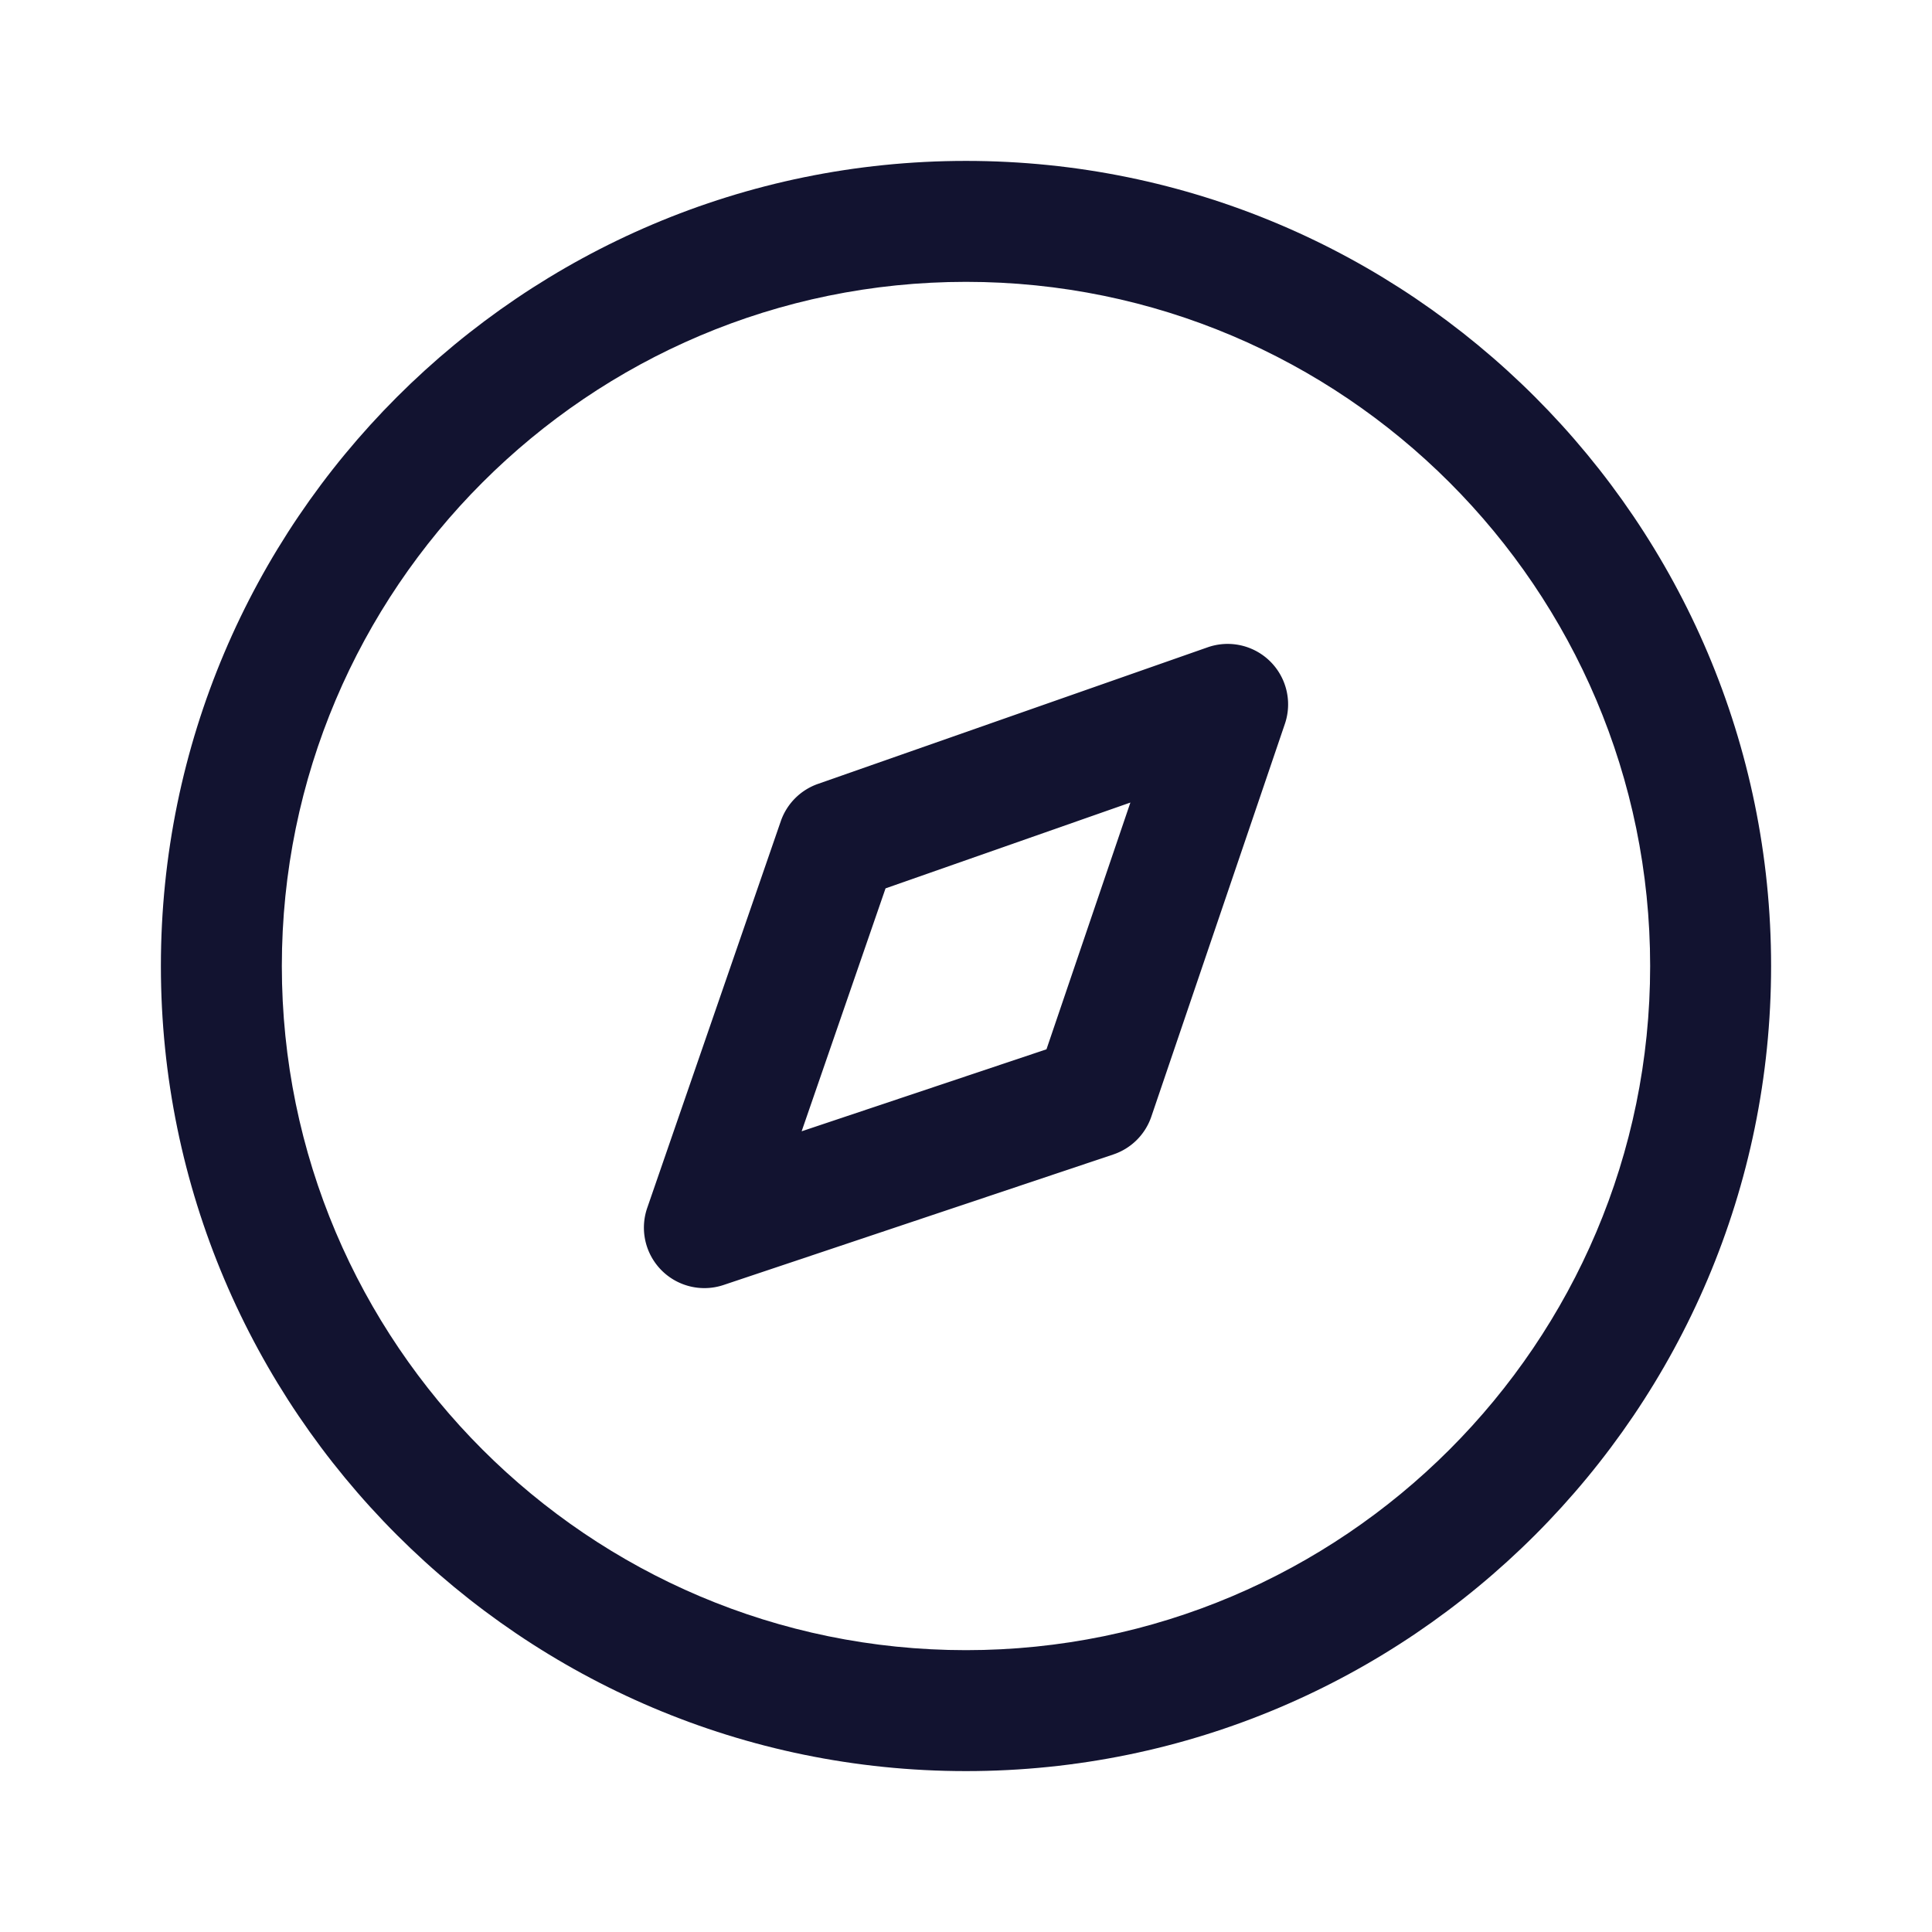 <svg xmlns="http://www.w3.org/2000/svg" width="500" height="500" style="width:100%;height:100%;transform:translate3d(0,0,0);content-visibility:visible" viewBox="0 0 500 500"><defs><clipPath id="a"><path d="M0 0h500v500H0z"/></clipPath><clipPath id="c"><path d="M0 0h500v500H0z"/></clipPath><clipPath id="b"><path d="M0 0h500v500H0z"/></clipPath></defs><g clip-path="url(#a)"><g clip-path="url(#b)" style="display:block"><path fill="none" style="display:none"/><path fill="none" style="display:none"/><g fill="#121330" style="display:block"><path d="M249.999 458.36c-114.89 0-208.361-93.469-208.361-208.359 0-114.89 93.471-208.359 208.361-208.359 114.89 0 208.359 93.469 208.359 208.359 0 114.89-93.469 208.359-208.359 208.359zm-.001-385.418c-97.631 0-177.059 79.428-177.059 177.059S152.367 427.06 249.998 427.06s177.059-79.428 177.059-177.059S347.629 72.942 249.998 72.942z"/><path d="M182.297 333.362a15.65 15.65 0 0 1-14.795-20.76l34.562-100.066a15.652 15.652 0 0 1 9.616-9.66l100.855-35.351a15.649 15.649 0 0 1 19.993 19.808l-34.563 101.642a15.647 15.647 0 0 1-9.847 9.801l-100.854 33.775a15.64 15.64 0 0 1-4.967.811zm46.881-103.452-21.714 62.868 63.363-21.219 21.716-63.859-63.365 22.21z"/></g><g style="display:none"><path/><path/></g></g><g clip-path="url(#c)" opacity="0" style="display:block"><path fill="none" class="primary design" style="display:none"/><path fill="none" style="display:none"/><g style="display:none"><path/><path/></g><path fill="none" style="display:none"/></g><path style="display:none"/></g></svg>